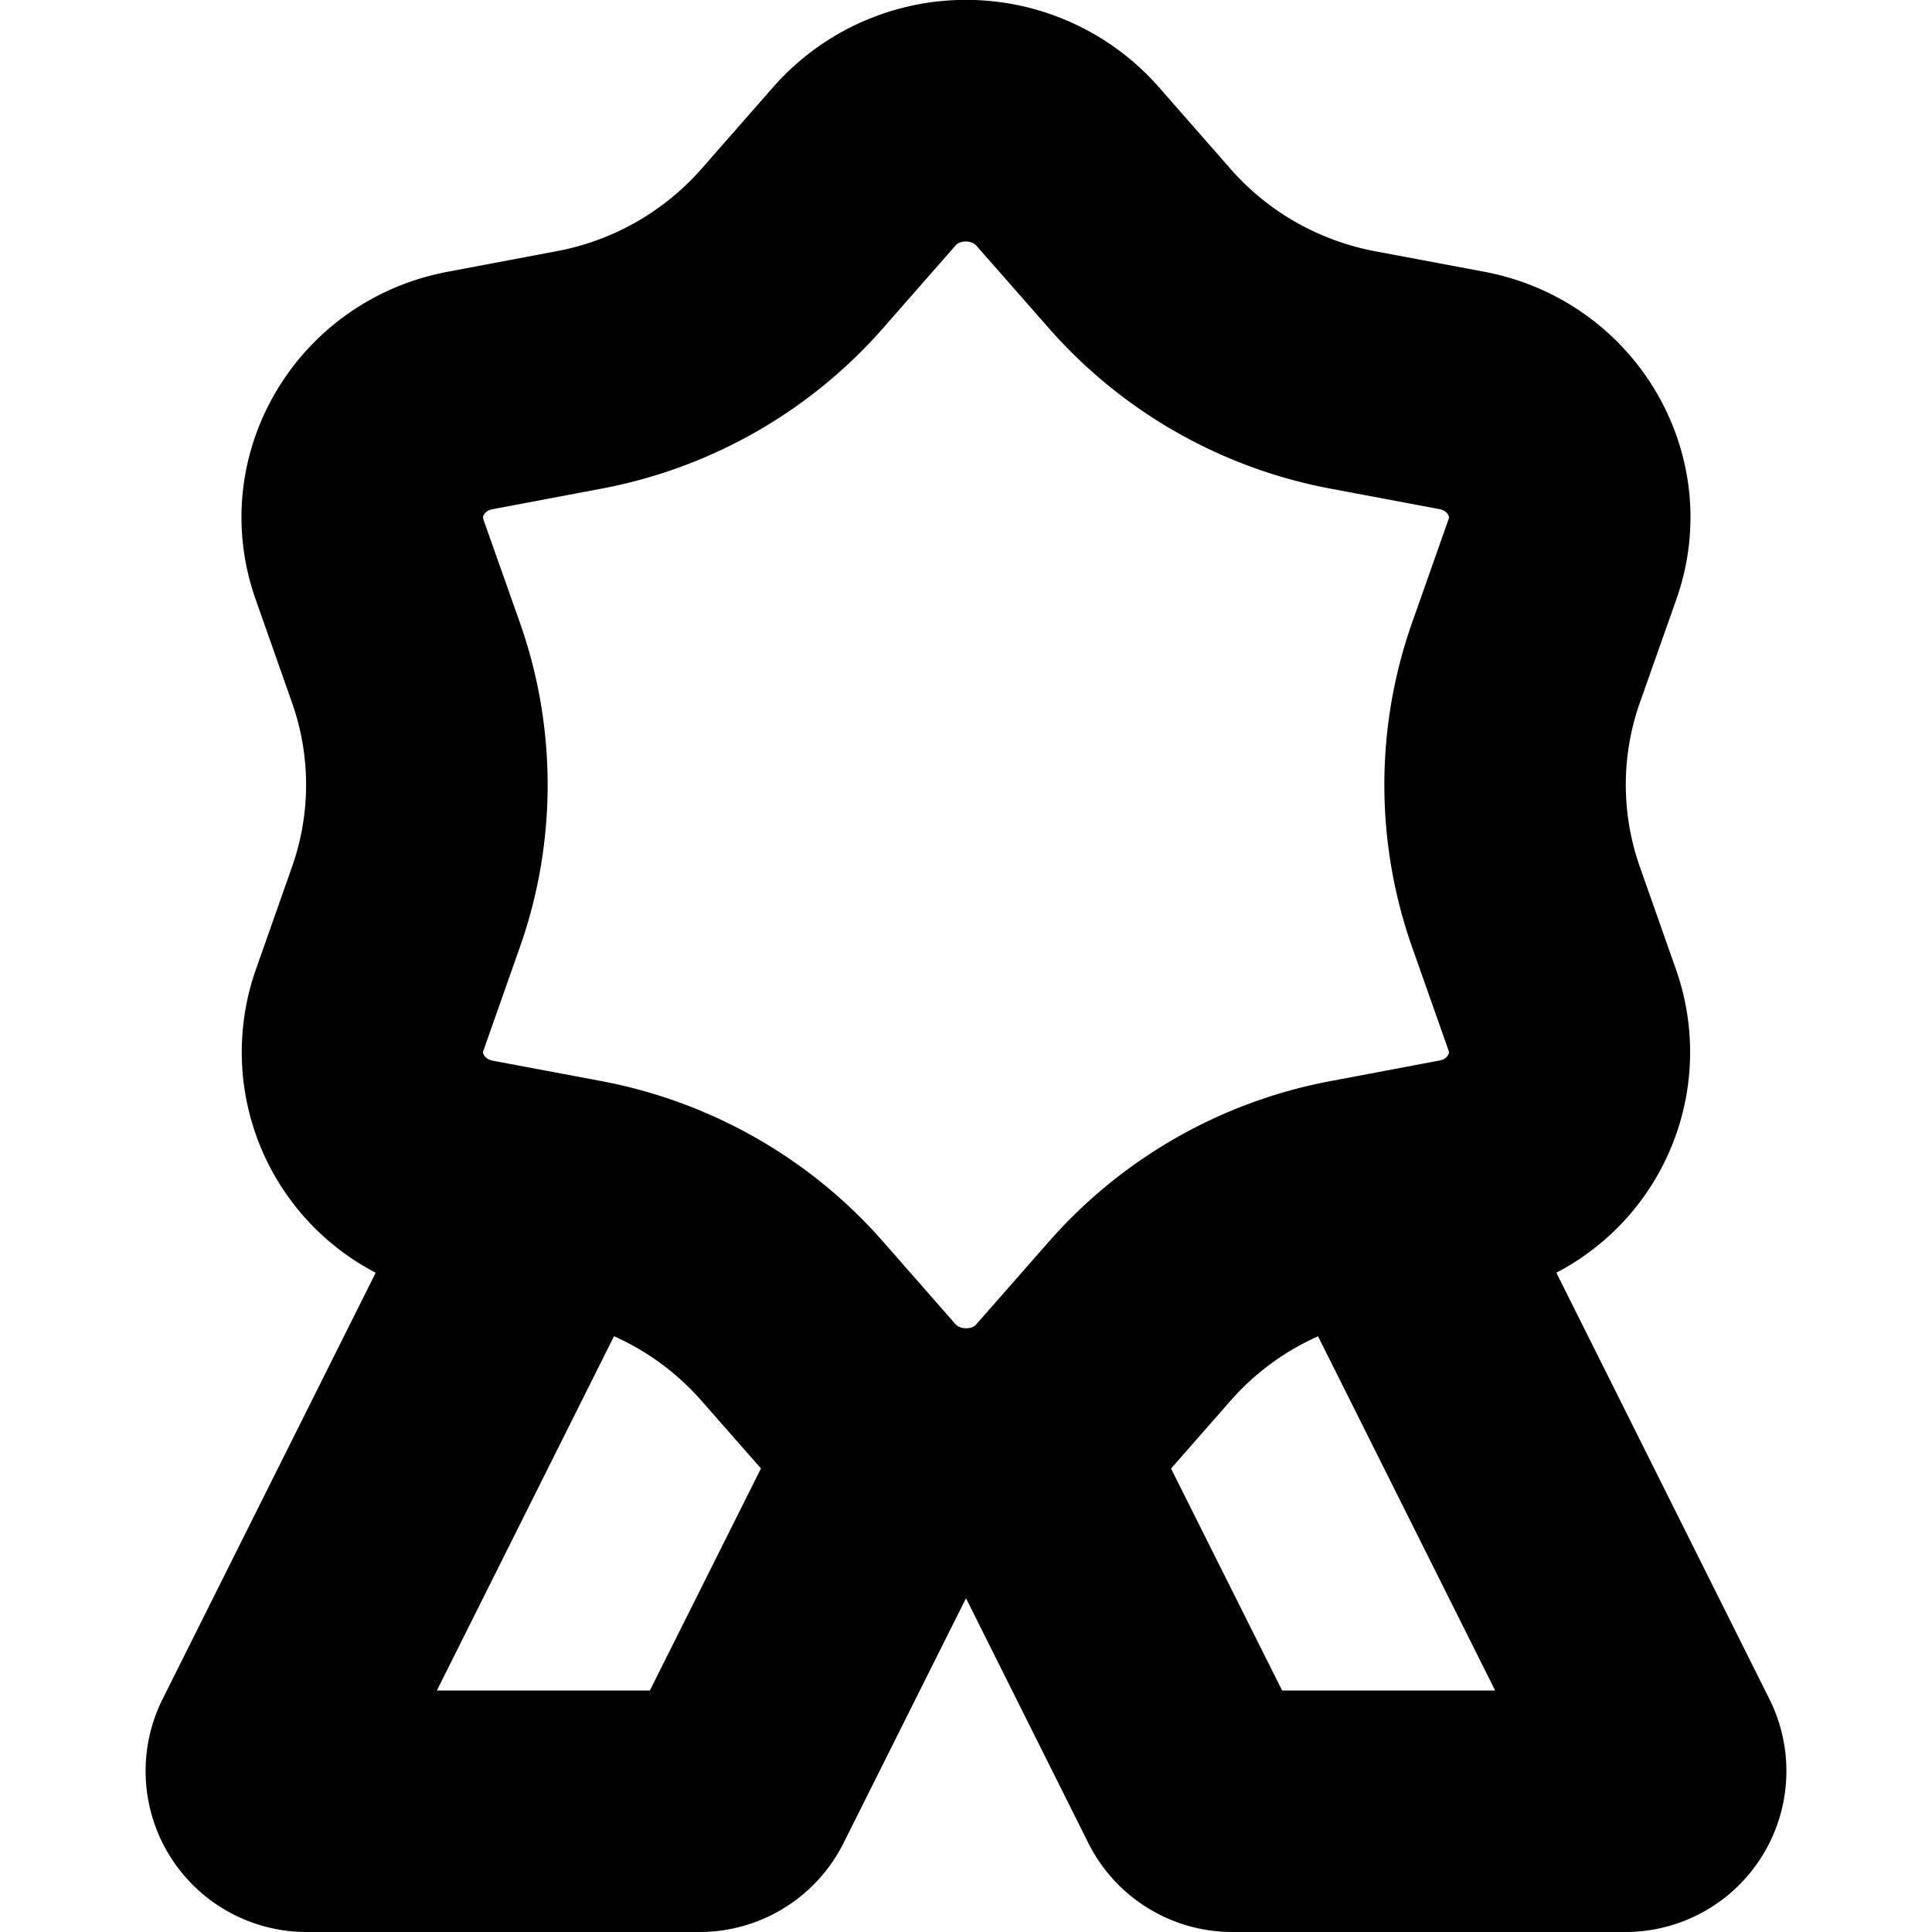 <svg viewBox="0 0 16 16" xmlns="http://www.w3.org/2000/svg">
  <path
    fill-rule="evenodd"
    clip-rule="evenodd"
    d="m7.91 2.037-.598.682A4.112 4.112 0 0 1 4.98 4.047l-.9.17a.114.114 0 0 0-.047.018.089.089 0 0 0-.025.027.057.057 0 0 0-.008.021l.003.018.301.851a4.042 4.042 0 0 1 0 2.696l-.3.851c-.005.012-.004.016-.004.018 0 .003.002.01.008.021.006.01.015.02.025.027a.114.114 0 0 0 .047.019l.9.169c.901.17 1.724.635 2.332 1.328l.598.682a.096.096 0 0 0 .035.026A.137.137 0 0 0 8 11a.138.138 0 0 0 .055-.01.093.093 0 0 0 .034-.027l.099.087-.099-.087.599-.682a4.112 4.112 0 0 1 2.332-1.328l.9-.17a.114.114 0 0 0 .047-.018.088.088 0 0 0 .025-.027.055.055 0 0 0 .008-.021c0-.002 0-.006-.004-.018l-.3-.851a4.042 4.042 0 0 1 0-2.696l.3-.851C12 4.289 12 4.285 12 4.283a.055.055 0 0 0-.008-.021.088.088 0 0 0-.025-.027.114.114 0 0 0-.048-.019l-.899-.169A4.112 4.112 0 0 1 8.688 2.72l-.599-.682a.094.094 0 0 0-.034-.026A.138.138 0 0 0 8 2a.138.138 0 0 0-.055.01.094.094 0 0 0-.035.027ZM6.301 12.16l-.493-.561a2.1 2.1 0 0 0-.723-.533L3.618 14h1.764l.92-1.839Zm-3.19-1.62a2.06 2.06 0 0 1-.993-2.508l.3-.852a2.042 2.042 0 0 0 0-1.362l-.3-.852c-.423-1.194.331-2.48 1.593-2.716l.9-.17a2.112 2.112 0 0 0 1.197-.68l.599-.683a2.126 2.126 0 0 1 3.186 0l.598.682c.31.354.732.594 1.198.682l.9.169c1.262.237 2.015 1.522 1.593 2.716l-.301.852a2.043 2.043 0 0 0 0 1.362l.3.852a2.06 2.06 0 0 1-.992 2.508l1.764 3.53A1.333 1.333 0 0 1 13.46 16h-3.254c-.505 0-.967-.285-1.193-.737L8 13.236l-1.014 2.027A1.333 1.333 0 0 1 5.794 16H2.539a1.333 1.333 0 0 1-1.192-1.93l1.764-3.529Zm7.804.526L12.382 14h-1.764l-.92-1.838.493-.562a2.1 2.1 0 0 1 .724-.533Z"
  />
</svg>

